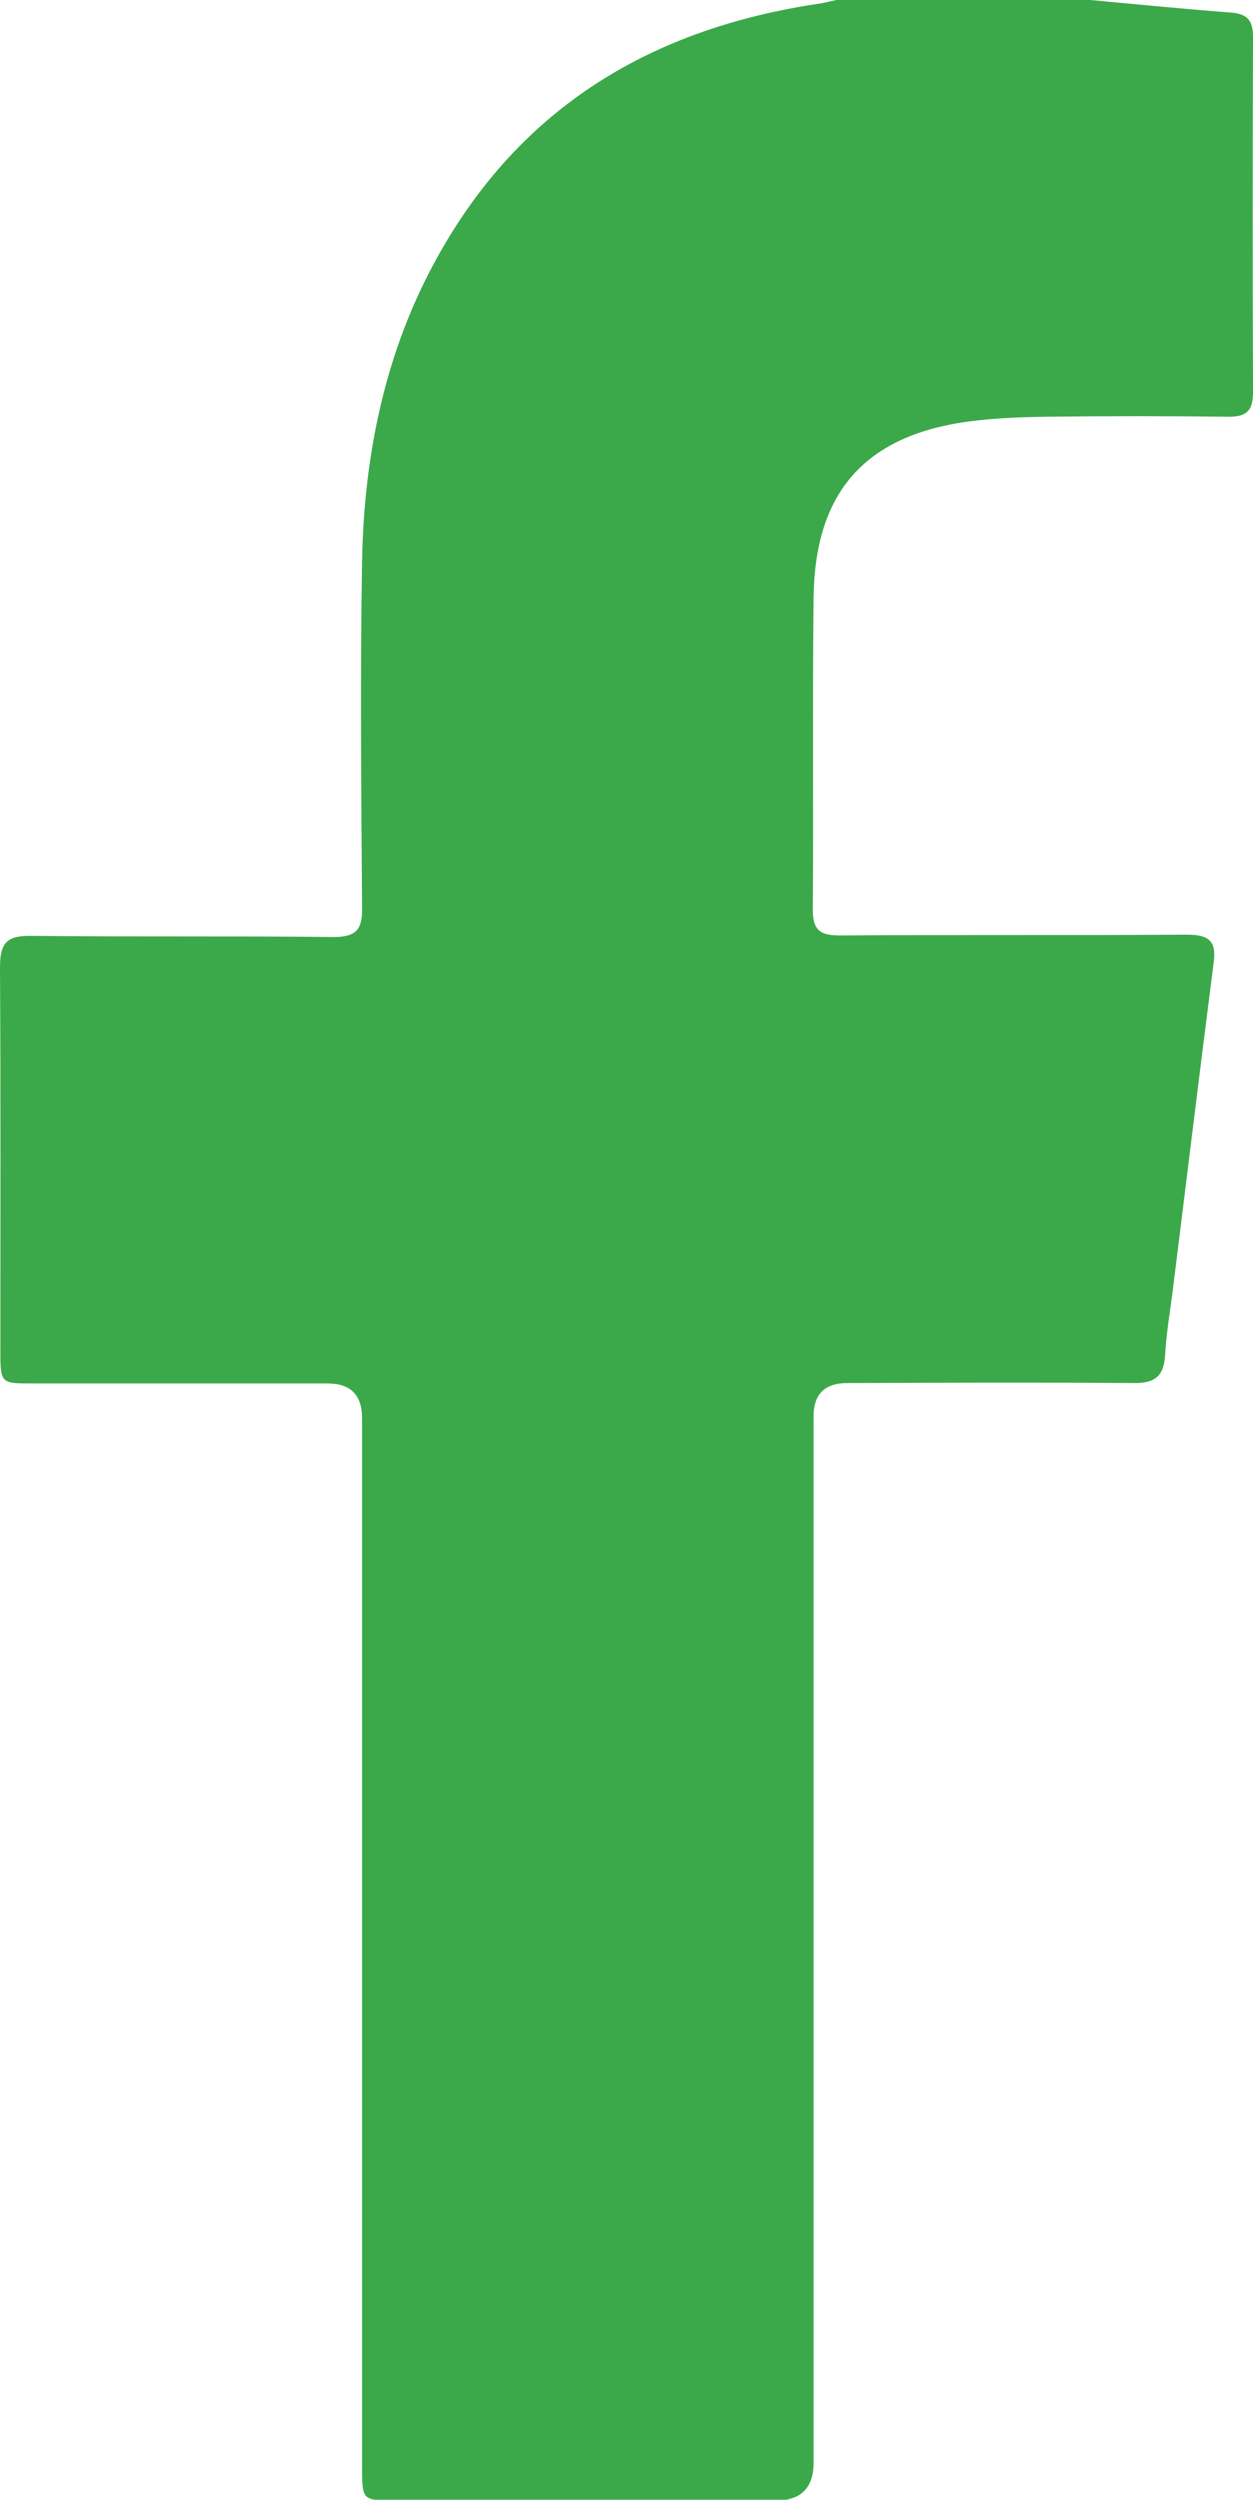 <?xml version="1.0" encoding="UTF-8"?>
<svg id="Layer_2" data-name="Layer 2" xmlns="http://www.w3.org/2000/svg" viewBox="0 0 32.08 64">
  <defs>
    <style>
      .cls-1 {
        fill: #3ba949;
      }
    </style>
  </defs>
  <g id="Layer_1-2" data-name="Layer 1">
    <path class="cls-1" d="m27.91,0c1.2.11,2.39.23,3.59.32.42.03.58.19.58.61-.01,3.04-.01,6.08,0,9.12,0,.46-.16.62-.62.62-1.56-.02-3.12-.02-4.68,0-.75.01-1.5.04-2.24.16-2.48.42-3.68,1.86-3.71,4.47-.03,2.66,0,5.33-.02,7.99,0,.54.2.66.7.66,2.96-.02,5.91,0,8.87-.02.59,0,.77.17.69.74-.36,2.8-.7,5.61-1.05,8.41-.07.54-.16,1.07-.19,1.61-.03.51-.23.72-.77.72-2.46-.02-4.91-.01-7.37,0q-.86,0-.86.85c0,8.93,0,17.86,0,26.79q0,.96-.95.97c-3.25,0-6.49,0-9.74,0-.86,0-.87,0-.87-.86,0-8.95,0-17.9,0-26.85q0-.89-.88-.89c-2.52,0-5.04,0-7.56,0-.81,0-.82,0-.82-.84,0-3.27.01-6.54-.01-9.8,0-.62.15-.83.8-.82,2.58.03,5.16,0,7.74.03.59,0,.74-.2.73-.75-.02-2.96-.05-5.91,0-8.87.05-2.73.59-5.38,1.93-7.79C13.35,2.7,16.73.72,20.99.09c.14-.02.28-.06.42-.09,2.17,0,4.33,0,6.5,0Z"/>
  </g>
</svg>